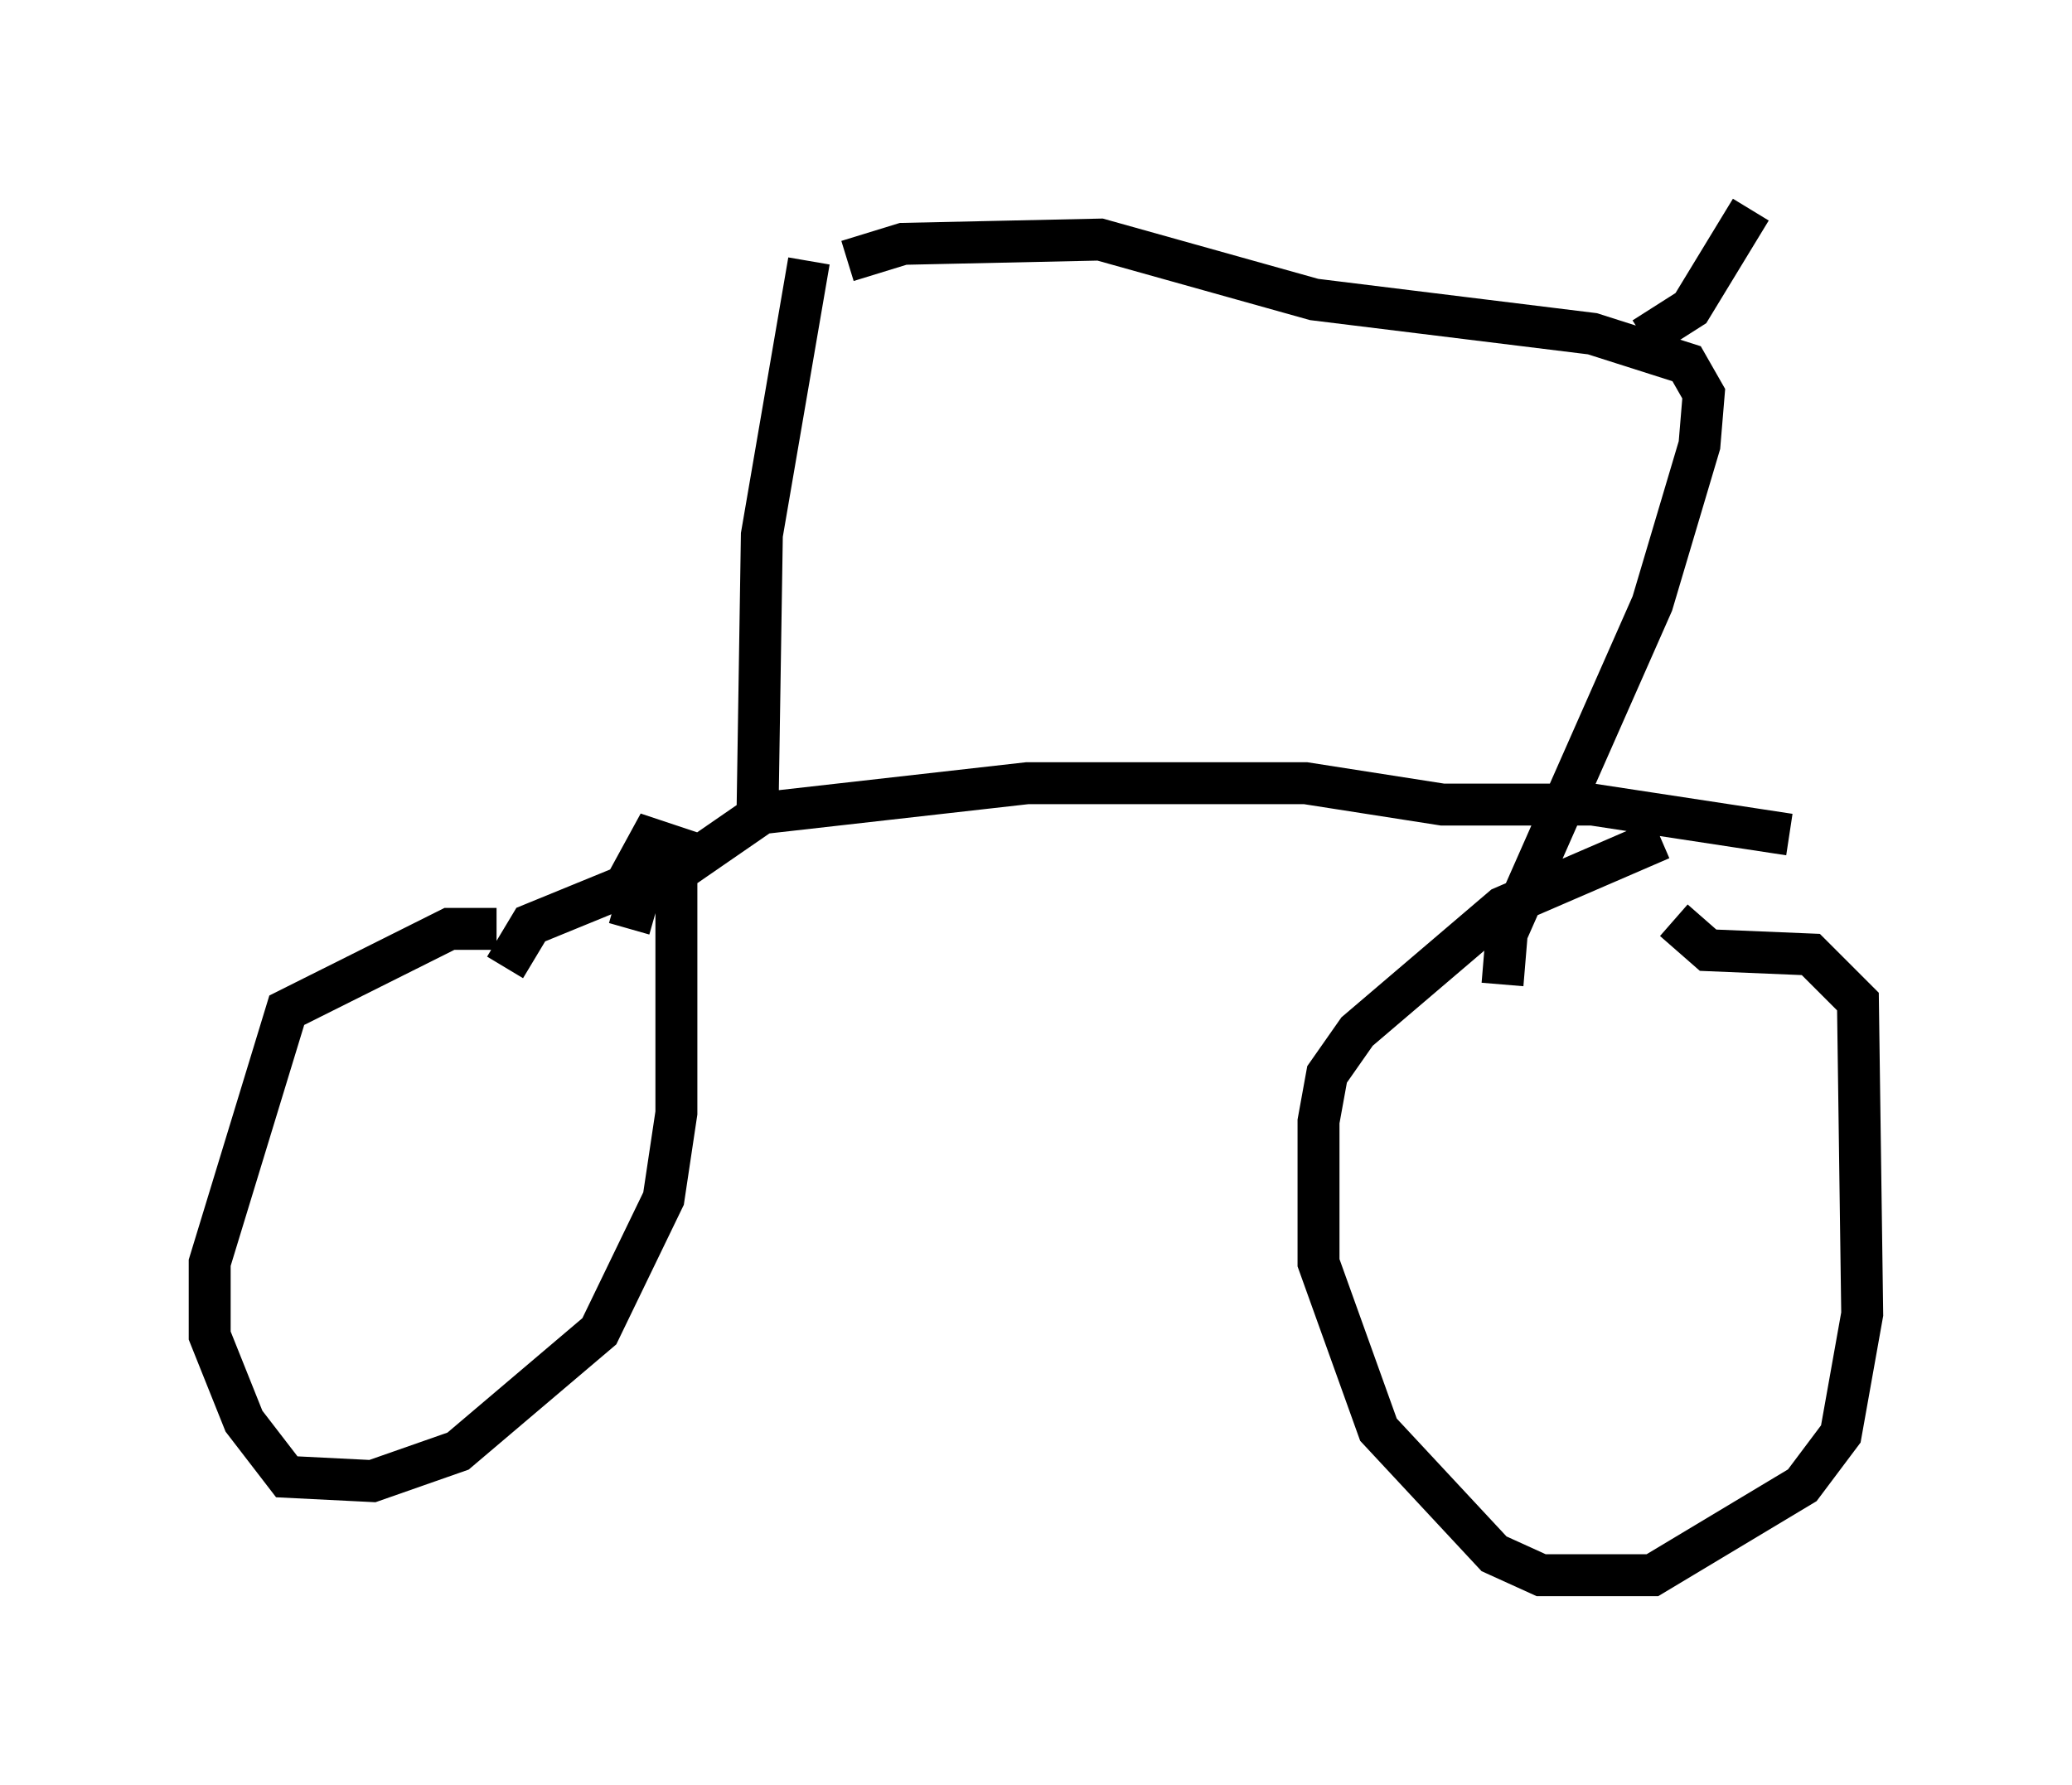 <?xml version="1.0" encoding="utf-8" ?>
<svg baseProfile="full" height="42.565" version="1.1" width="49.405" xmlns="http://www.w3.org/2000/svg" xmlns:ev="http://www.w3.org/2001/xml-events" xmlns:xlink="http://www.w3.org/1999/xlink"><defs /><rect fill="white" height="42.565" width="49.405" x="0" y="0" /><path d="M12.35, 22.559 m-0.51, -0.408 l-1.123, 0.0 -3.879, 1.94 l-1.838, 6.023 0.0, 1.735 l0.817, 2.042 1.021, 1.327 l2.042, 0.102 2.042, -0.715 l3.369, -2.858 1.531, -3.165 l0.306, -2.042 0.0, -6.329 l-0.613, -0.204 -0.613, 1.123 l-2.246, 0.919 -0.613, 1.021 m27.563, -3.063 l-3.777, 1.633 -3.471, 2.96 l-0.715, 1.021 -0.204, 1.123 l0.0, 3.369 1.429, 3.981 l2.756, 2.96 1.123, 0.51 l2.654, 0.0 3.573, -2.144 l0.919, -1.225 0.51, -2.858 l-0.102, -7.452 -1.123, -1.123 l-2.45, -0.102 -0.817, -0.715 m-24.909, 0.204 l0.204, -0.715 2.96, -2.042 l6.329, -0.715 6.635, 0.0 l3.267, 0.51 3.573, 0.0 l4.696, 0.715 m-24.602, -0.613 l0.102, -6.533 1.123, -6.533 m0.919, 0.0 l1.327, -0.408 4.696, -0.102 l5.104, 1.429 6.635, 0.817 l2.246, 0.715 0.408, 0.715 l-0.102, 1.225 -1.123, 3.777 l-3.471, 7.861 -0.102, 1.225 m3.369, -15.415 l1.123, -0.715 1.429, -2.348 " fill="none" stroke="black" stroke-width="1" /></svg>